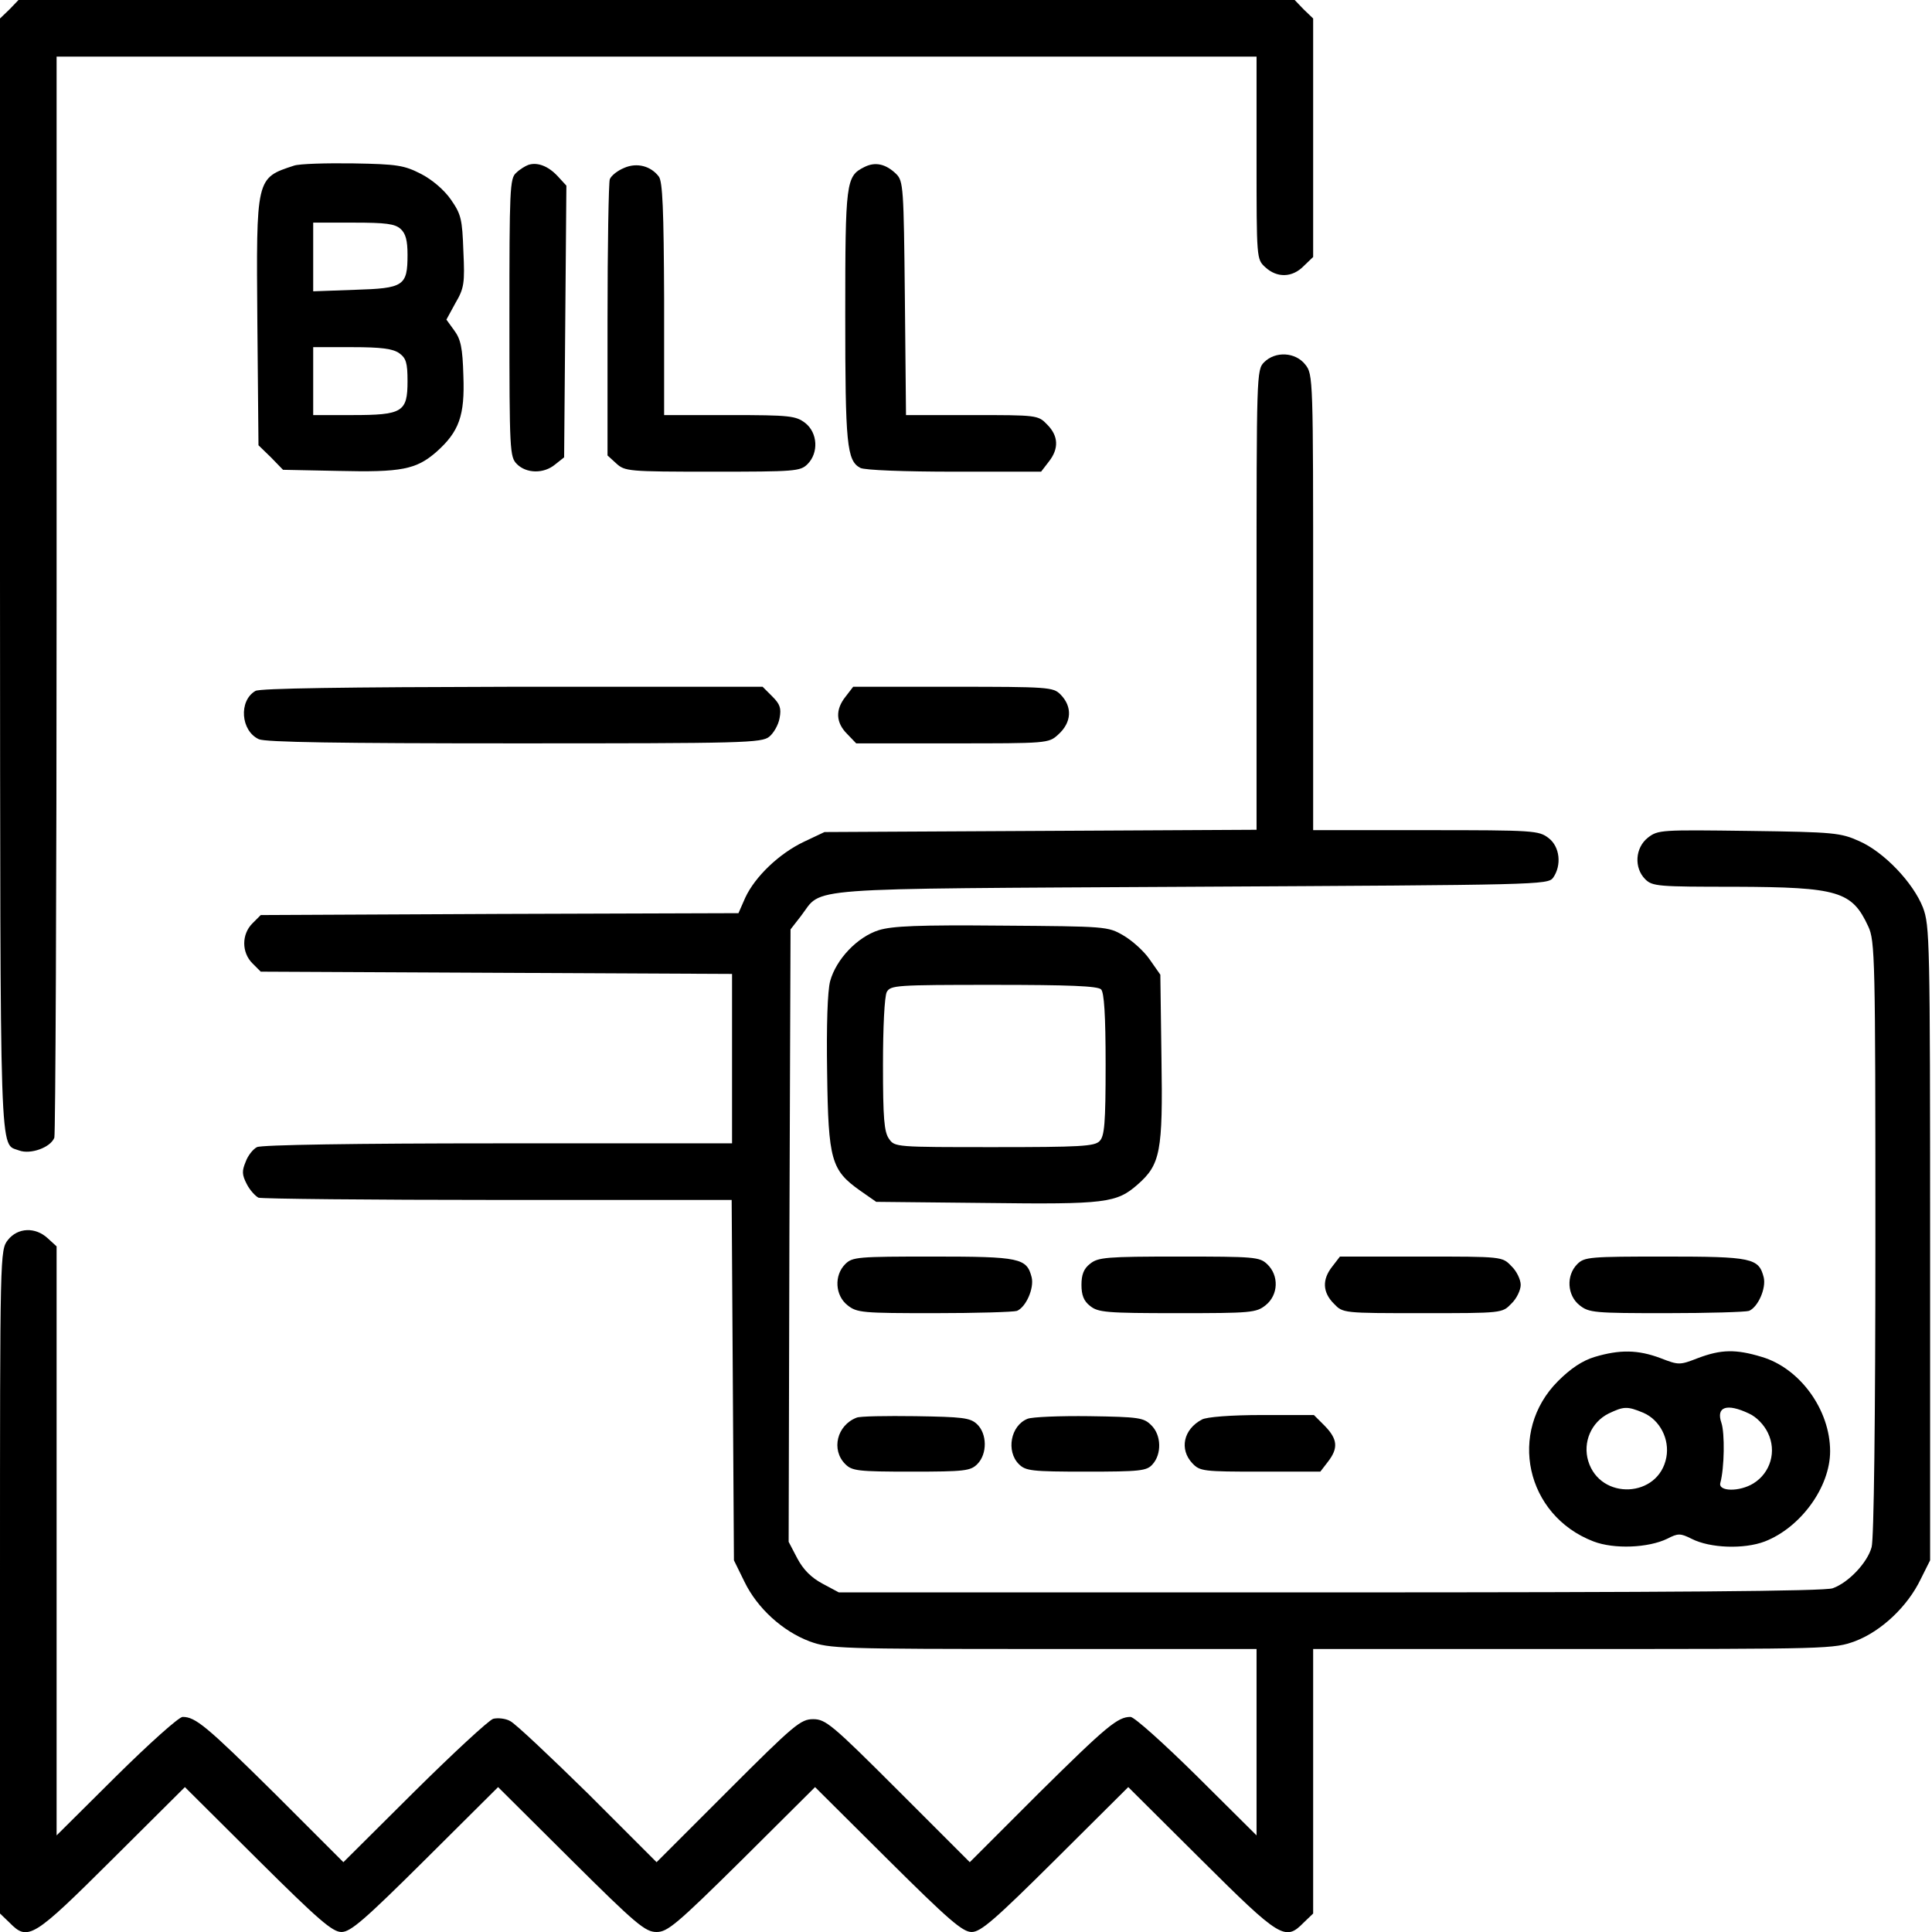 <?xml version="1.0" standalone="no"?>
<!DOCTYPE svg PUBLIC "-//W3C//DTD SVG 20010904//EN"
 "http://www.w3.org/TR/2001/REC-SVG-20010904/DTD/svg10.dtd">
<svg version="1.0" xmlns="http://www.w3.org/2000/svg"
 width="512pt" height="512pt" viewBox="0 0 512 512"
 preserveAspectRatio="xMidYMid meet">

<g transform="translate(0,512) scale(0.1,-0.1)"
fill="#000000" stroke="none">
<path d="M25 5095 l-25 -24 0 -1478 c1 -1588 -2 -1501 51 -1522 30 -11 83 8
93 34 3 9 6 658 6 1441 l0 1424 1590 0 1590 0 0 -268 c0 -268 0 -269 23 -290
31 -29 72 -28 102 3 l25 24 0 316 0 316 -25 24 -24 25 -1691 0 -1691 0 -24
-25z"/>
<path d="M779 4681 c-101 -33 -100 -31 -97 -416 l3 -325 33 -32 32 -33 148 -3
c166 -4 205 4 258 50 61 54 76 97 72 202 -2 74 -7 97 -24 120 l-21 29 24 44
c23 39 25 53 21 137 -3 86 -6 98 -33 137 -18 26 -50 53 -79 68 -45 23 -63 26
-180 28 -72 1 -143 -1 -157 -6z m283 -168 c13 -12 18 -30 18 -68 0 -83 -10
-89 -139 -93 l-111 -4 0 91 0 91 107 0 c85 0 110 -3 125 -17z m-4 -329 c18
-13 22 -25 22 -74 0 -82 -13 -90 -147 -90 l-103 0 0 90 0 90 103 0 c77 0 108
-4 125 -16z"/>
<path d="M1400 4683 c-8 -3 -23 -12 -32 -21 -17 -14 -18 -45 -18 -384 0 -355
1 -369 20 -388 25 -25 71 -26 101 -1 l24 19 3 360 3 360 -23 25 c-25 27 -54
38 -78 30z"/>
<path d="M1654 4675 c-17 -7 -34 -20 -38 -30 -3 -9 -6 -177 -6 -374 l0 -358
23 -21 c23 -21 31 -22 255 -22 219 0 233 1 252 20 30 30 27 83 -6 109 -25 19
-40 21 -200 21 l-174 0 0 308 c-1 236 -4 311 -14 324 -21 28 -58 38 -92 23z"/>
<path d="M2290 4677 c-48 -24 -50 -39 -50 -393 0 -341 4 -385 40 -404 11 -6
118 -10 249 -10 l230 0 20 26 c28 35 26 69 -4 99 -24 25 -27 25 -199 25 l-175
0 -3 310 c-3 294 -4 310 -23 329 -28 27 -56 33 -85 18z"/>
<path d="M3350 4160 c-20 -20 -20 -33 -20 -630 l0 -609 -572 -3 -573 -3 -55
-26 c-65 -31 -129 -92 -155 -148 l-18 -41 -633 -2 -633 -3 -22 -22 c-29 -29
-29 -77 0 -106 l22 -22 624 -3 625 -3 0 -224 0 -225 -621 0 c-378 0 -627 -4
-638 -10 -10 -5 -24 -22 -30 -39 -10 -24 -10 -34 3 -59 8 -16 23 -32 31 -36 9
-3 295 -6 635 -6 l619 0 3 -477 3 -478 28 -57 c34 -70 101 -131 173 -158 53
-19 76 -20 619 -20 l565 0 0 -247 0 -247 -158 157 c-87 86 -166 157 -176 157
-34 0 -63 -24 -244 -203 l-182 -182 -190 190 c-175 175 -192 189 -225 189 -33
0 -50 -14 -225 -189 l-190 -190 -182 182 c-101 99 -193 186 -206 192 -12 7
-33 9 -45 6 -12 -4 -106 -91 -209 -193 l-188 -187 -182 182 c-181 179 -210
203 -244 203 -10 0 -89 -71 -176 -157 l-158 -157 0 780 0 781 -23 21 c-33 31
-80 29 -106 -4 -21 -27 -21 -32 -21 -906 l0 -879 25 -24 c49 -50 62 -42 272
167 l193 192 193 -192 c161 -160 198 -192 222 -192 24 0 61 32 222 192 l193
192 193 -192 c173 -172 197 -192 227 -192 29 0 53 20 227 192 l193 192 193
-192 c161 -160 198 -192 222 -192 24 0 61 32 222 192 l193 192 193 -192 c210
-209 223 -217 272 -167 l25 24 0 351 0 350 690 0 c680 0 690 0 747 21 68 26
138 91 173 164 l25 50 0 840 c0 805 -1 842 -19 890 -26 66 -103 147 -169 176
-49 22 -66 24 -292 27 -233 3 -241 3 -268 -18 -34 -27 -37 -80 -7 -110 19 -19
34 -20 238 -20 274 -1 310 -12 353 -105 18 -38 19 -85 19 -825 0 -485 -4 -799
-10 -820 -11 -41 -61 -94 -103 -109 -19 -8 -437 -11 -1331 -11 l-1303 0 -43
23 c-30 16 -51 37 -67 67 l-23 44 2 811 3 812 28 36 c59 77 -19 71 1035 77
920 5 944 5 958 24 23 33 18 82 -12 105 -26 20 -38 21 -325 21 l-299 0 0 604
c0 595 0 604 -21 630 -26 33 -79 36 -109 6z"/>
<path d="M677 3289 c-45 -26 -39 -106 9 -128 18 -8 211 -11 678 -11 608 0 655
1 675 18 11 9 24 31 27 49 5 26 1 37 -19 57 l-26 26 -663 0 c-445 -1 -669 -4
-681 -11z"/>
<path d="M2241 3274 c-28 -35 -26 -69 4 -99 l24 -25 255 0 c250 0 255 0 280
23 36 32 39 74 6 107 -19 19 -33 20 -284 20 l-265 0 -20 -26z"/>
<path d="M2329 2655 c-57 -18 -113 -77 -129 -135 -7 -26 -10 -117 -8 -243 3
-232 11 -258 87 -312 l43 -30 291 -3 c318 -4 346 0 402 49 60 53 67 86 63 335
l-3 221 -28 40 c-15 22 -46 50 -70 64 -41 24 -46 24 -322 26 -222 2 -290 -1
-326 -12z m589 -157 c8 -8 12 -67 12 -199 0 -157 -3 -190 -16 -203 -13 -14
-53 -16 -279 -16 -261 0 -264 0 -279 22 -13 18 -16 55 -16 196 0 100 4 181 10
193 10 18 24 19 283 19 199 0 276 -3 285 -12z"/>
<path d="M2240 1770 c-30 -30 -27 -83 6 -109 25 -20 39 -21 230 -21 111 0 210
3 219 6 24 10 46 60 39 89 -13 51 -31 55 -261 55 -200 0 -214 -1 -233 -20z"/>
<path d="M2889 1771 c-17 -13 -23 -29 -23 -56 0 -27 6 -43 23 -56 21 -17 43
-19 231 -19 195 0 209 1 234 21 34 27 36 79 4 109 -20 19 -34 20 -234 20 -192
0 -214 -2 -235 -19z"/>
<path d="M3531 1764 c-28 -35 -26 -69 4 -99 24 -25 24 -25 235 -25 211 0 211
0 235 25 14 13 25 36 25 50 0 14 -11 37 -25 50 -24 25 -24 25 -239 25 l-215 0
-20 -26z"/>
<path d="M4180 1770 c-30 -30 -27 -83 6 -109 25 -20 39 -21 230 -21 111 0 210
3 219 6 24 10 46 60 39 89 -13 51 -31 55 -261 55 -200 0 -214 -1 -233 -20z"/>
<path d="M4226 1524 c-33 -10 -64 -31 -97 -64 -134 -134 -86 -356 94 -425 55
-21 145 -17 195 7 29 15 35 15 65 0 49 -25 139 -28 194 -7 95 37 173 144 173
239 0 110 -80 220 -181 250 -69 21 -108 20 -169 -3 -49 -19 -51 -19 -100 0
-59 22 -107 23 -174 3z m129 -148 c44 -19 70 -70 61 -118 -20 -108 -175 -115
-207 -10 -15 50 8 103 54 126 40 19 49 20 92 2z m280 -2 c20 -9 40 -30 50 -51
24 -49 7 -106 -38 -134 -37 -23 -94 -22 -88 1 11 40 12 132 3 159 -15 43 14
53 73 25z"/>
<path d="M2270 1363 c-52 -20 -68 -85 -30 -123 18 -18 33 -20 175 -20 142 0
157 2 175 20 27 27 26 81 -1 106 -18 17 -39 19 -163 21 -77 1 -148 0 -156 -4z"/>
<path d="M2723 1360 c-45 -18 -57 -86 -23 -120 18 -18 33 -20 178 -20 143 0
161 2 176 19 25 27 24 78 -3 104 -20 20 -32 22 -164 24 -78 1 -152 -2 -164 -7z"/>
<path d="M3185 1358 c-49 -26 -60 -79 -25 -116 20 -21 29 -22 180 -22 l159 0
20 26 c28 36 26 60 -8 95 l-29 29 -139 0 c-80 0 -146 -5 -158 -12z"/>
</g>
</svg>
